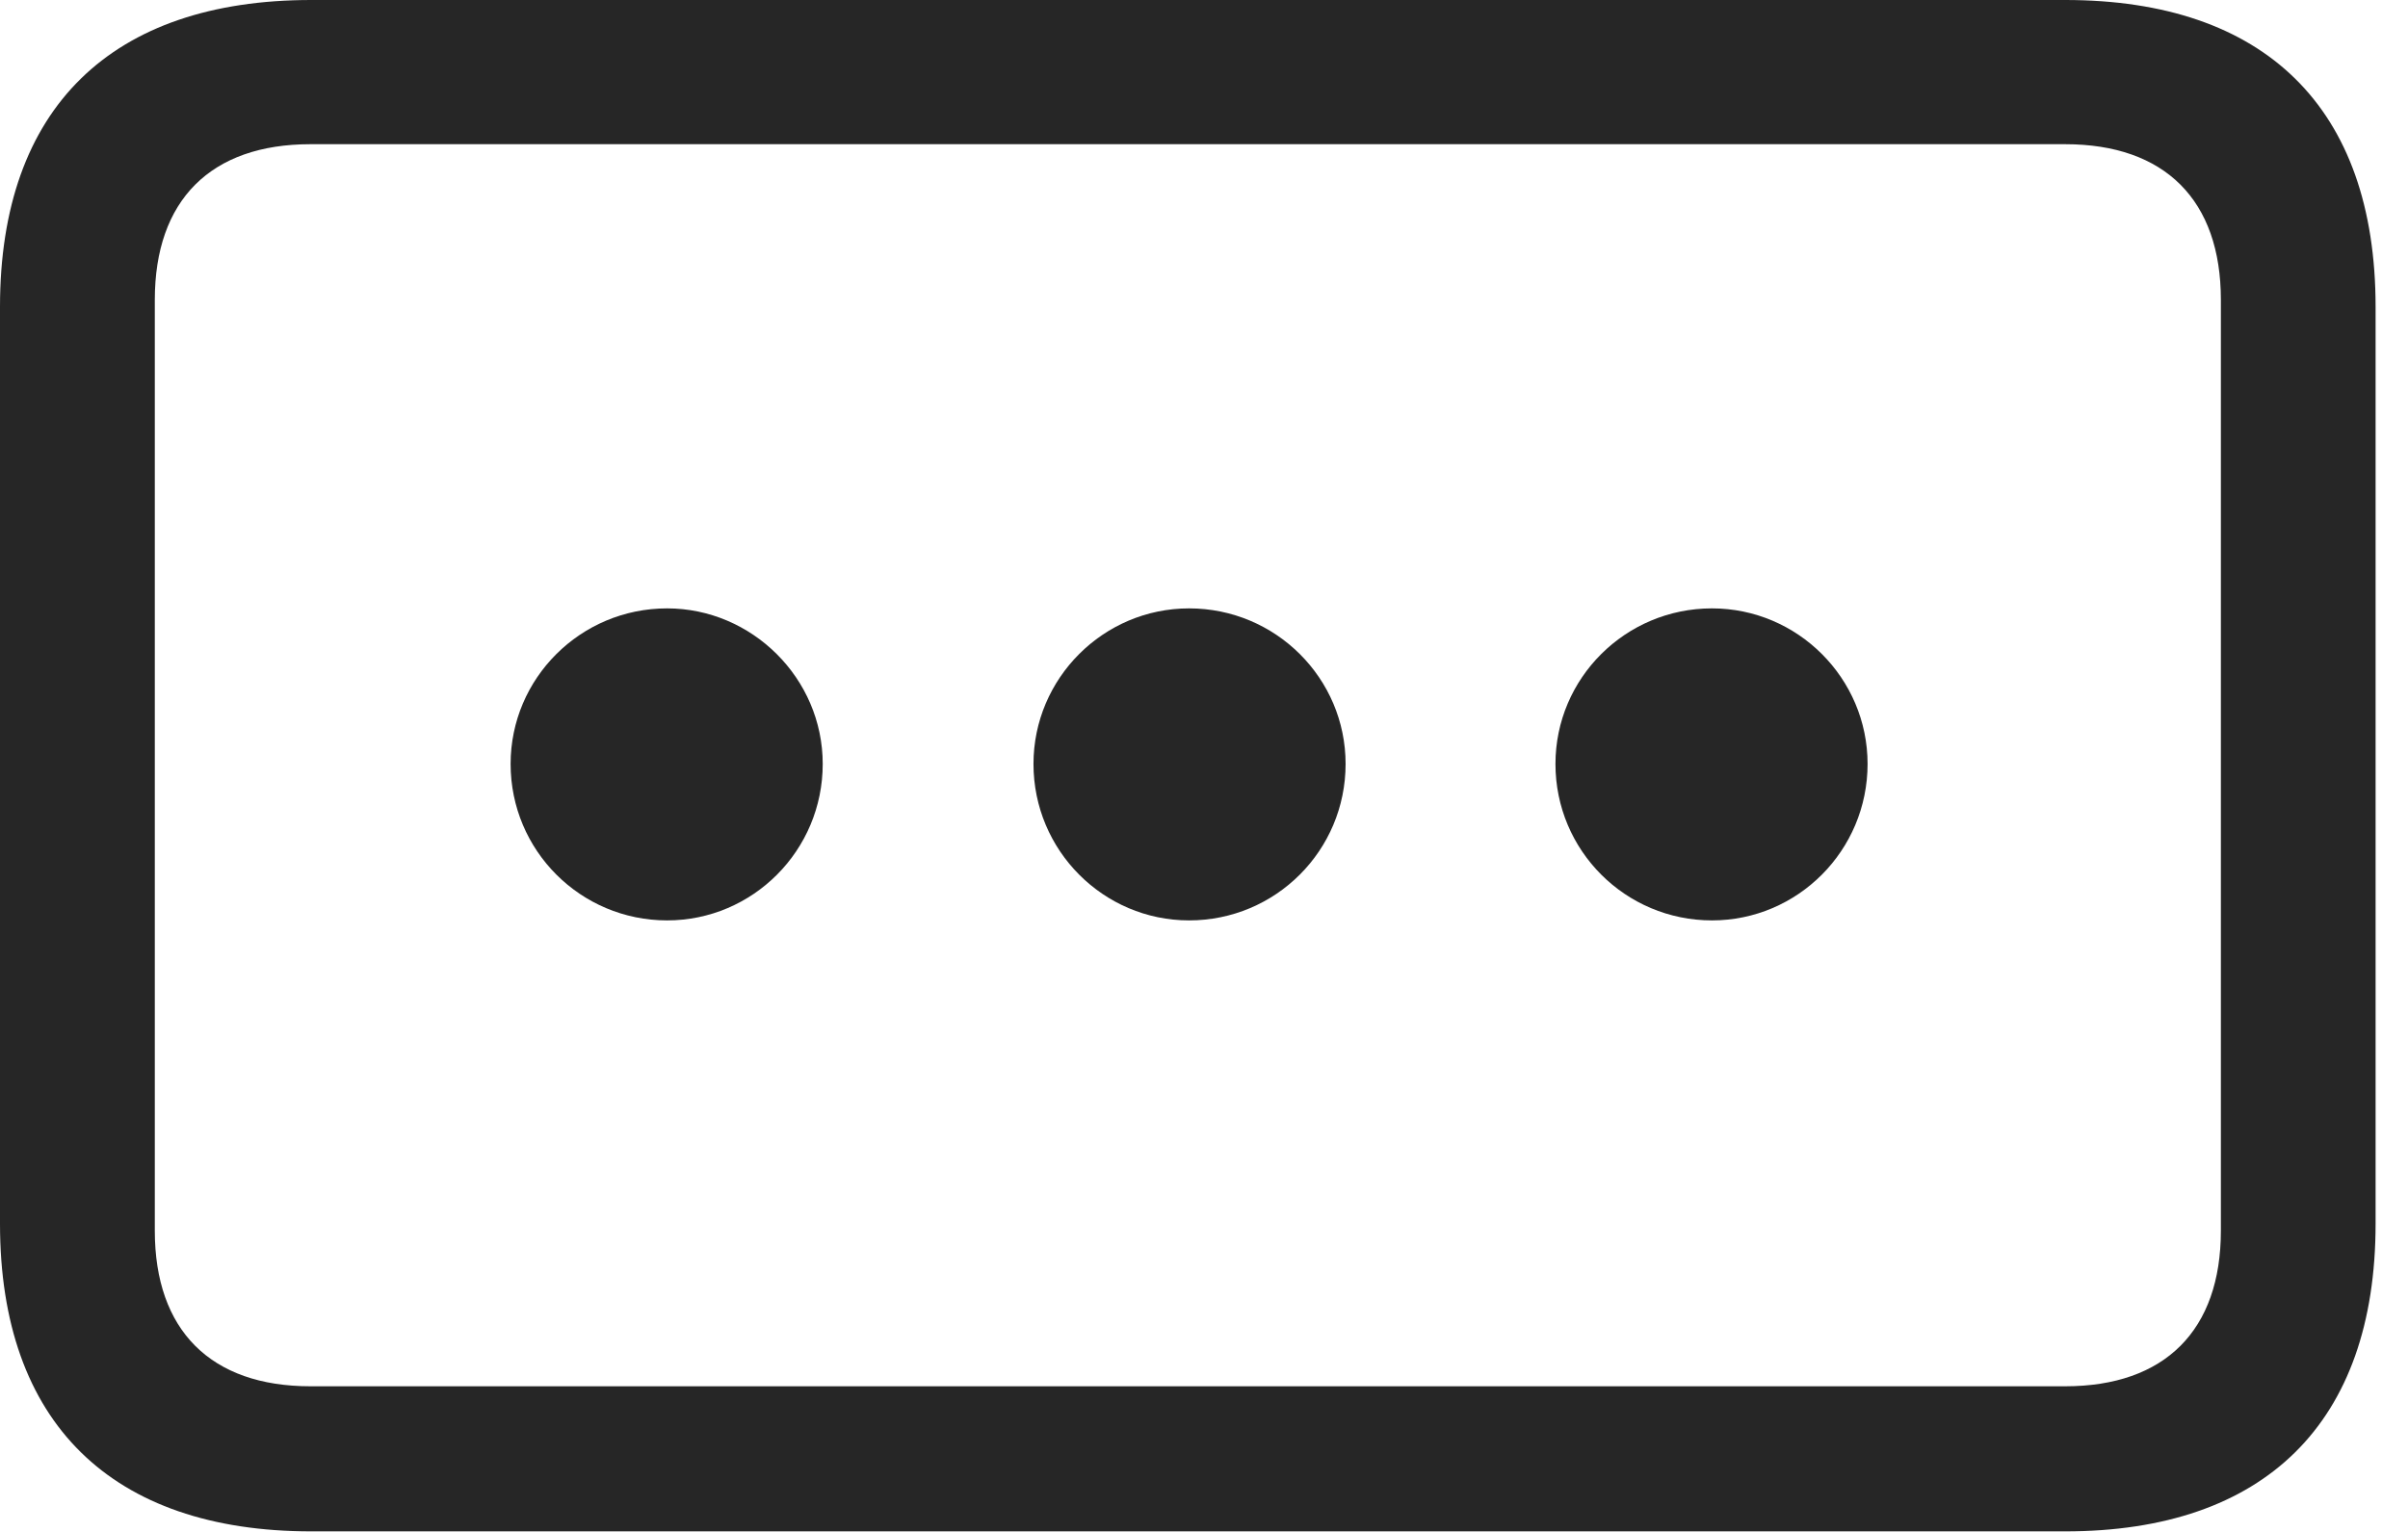 <?xml version="1.0" encoding="UTF-8"?>
<!--Generator: Apple Native CoreSVG 326-->
<!DOCTYPE svg
PUBLIC "-//W3C//DTD SVG 1.1//EN"
       "http://www.w3.org/Graphics/SVG/1.1/DTD/svg11.dtd">
<svg version="1.1" xmlns="http://www.w3.org/2000/svg" xmlns:xlink="http://www.w3.org/1999/xlink" viewBox="0 0 26.895 17.119">
 <g>
  <rect height="17.119" opacity="0" width="26.895" x="0" y="0"/>
  <path d="M0 13.672C0 15.898 1.25 17.109 3.477 17.109L23.066 17.109C25.293 17.109 26.533 15.898 26.533 13.672L26.533 3.428C26.533 1.201 25.293 0 23.066 0L3.477 0C1.25 0 0 1.201 0 3.428ZM1.729 13.75L1.729 3.35C1.729 2.236 2.354 1.611 3.467 1.611L23.066 1.611C24.18 1.611 24.805 2.236 24.805 3.35L24.805 13.75C24.805 14.863 24.18 15.488 23.066 15.488L3.467 15.488C2.354 15.488 1.729 14.863 1.729 13.75Z" fill="black" fill-opacity="0.85"/>
  <path d="M19.121 10.283C20.078 10.283 20.859 9.502 20.859 8.535C20.859 7.578 20.078 6.797 19.121 6.797C18.154 6.797 17.373 7.578 17.373 8.535C17.373 9.502 18.154 10.283 19.121 10.283Z" fill="black" fill-opacity="0.85"/>
  <path d="M13.281 10.283C14.248 10.283 15.029 9.502 15.029 8.535C15.029 7.578 14.248 6.797 13.281 6.797C12.324 6.797 11.543 7.578 11.543 8.535C11.543 9.502 12.324 10.283 13.281 10.283Z" fill="black" fill-opacity="0.85"/>
  <path d="M7.451 10.283C8.408 10.283 9.189 9.502 9.189 8.535C9.189 7.578 8.398 6.797 7.451 6.797C6.484 6.797 5.703 7.578 5.703 8.535C5.703 9.502 6.484 10.283 7.451 10.283Z" fill="black" fill-opacity="0.85"/>
 </g>
</svg>
